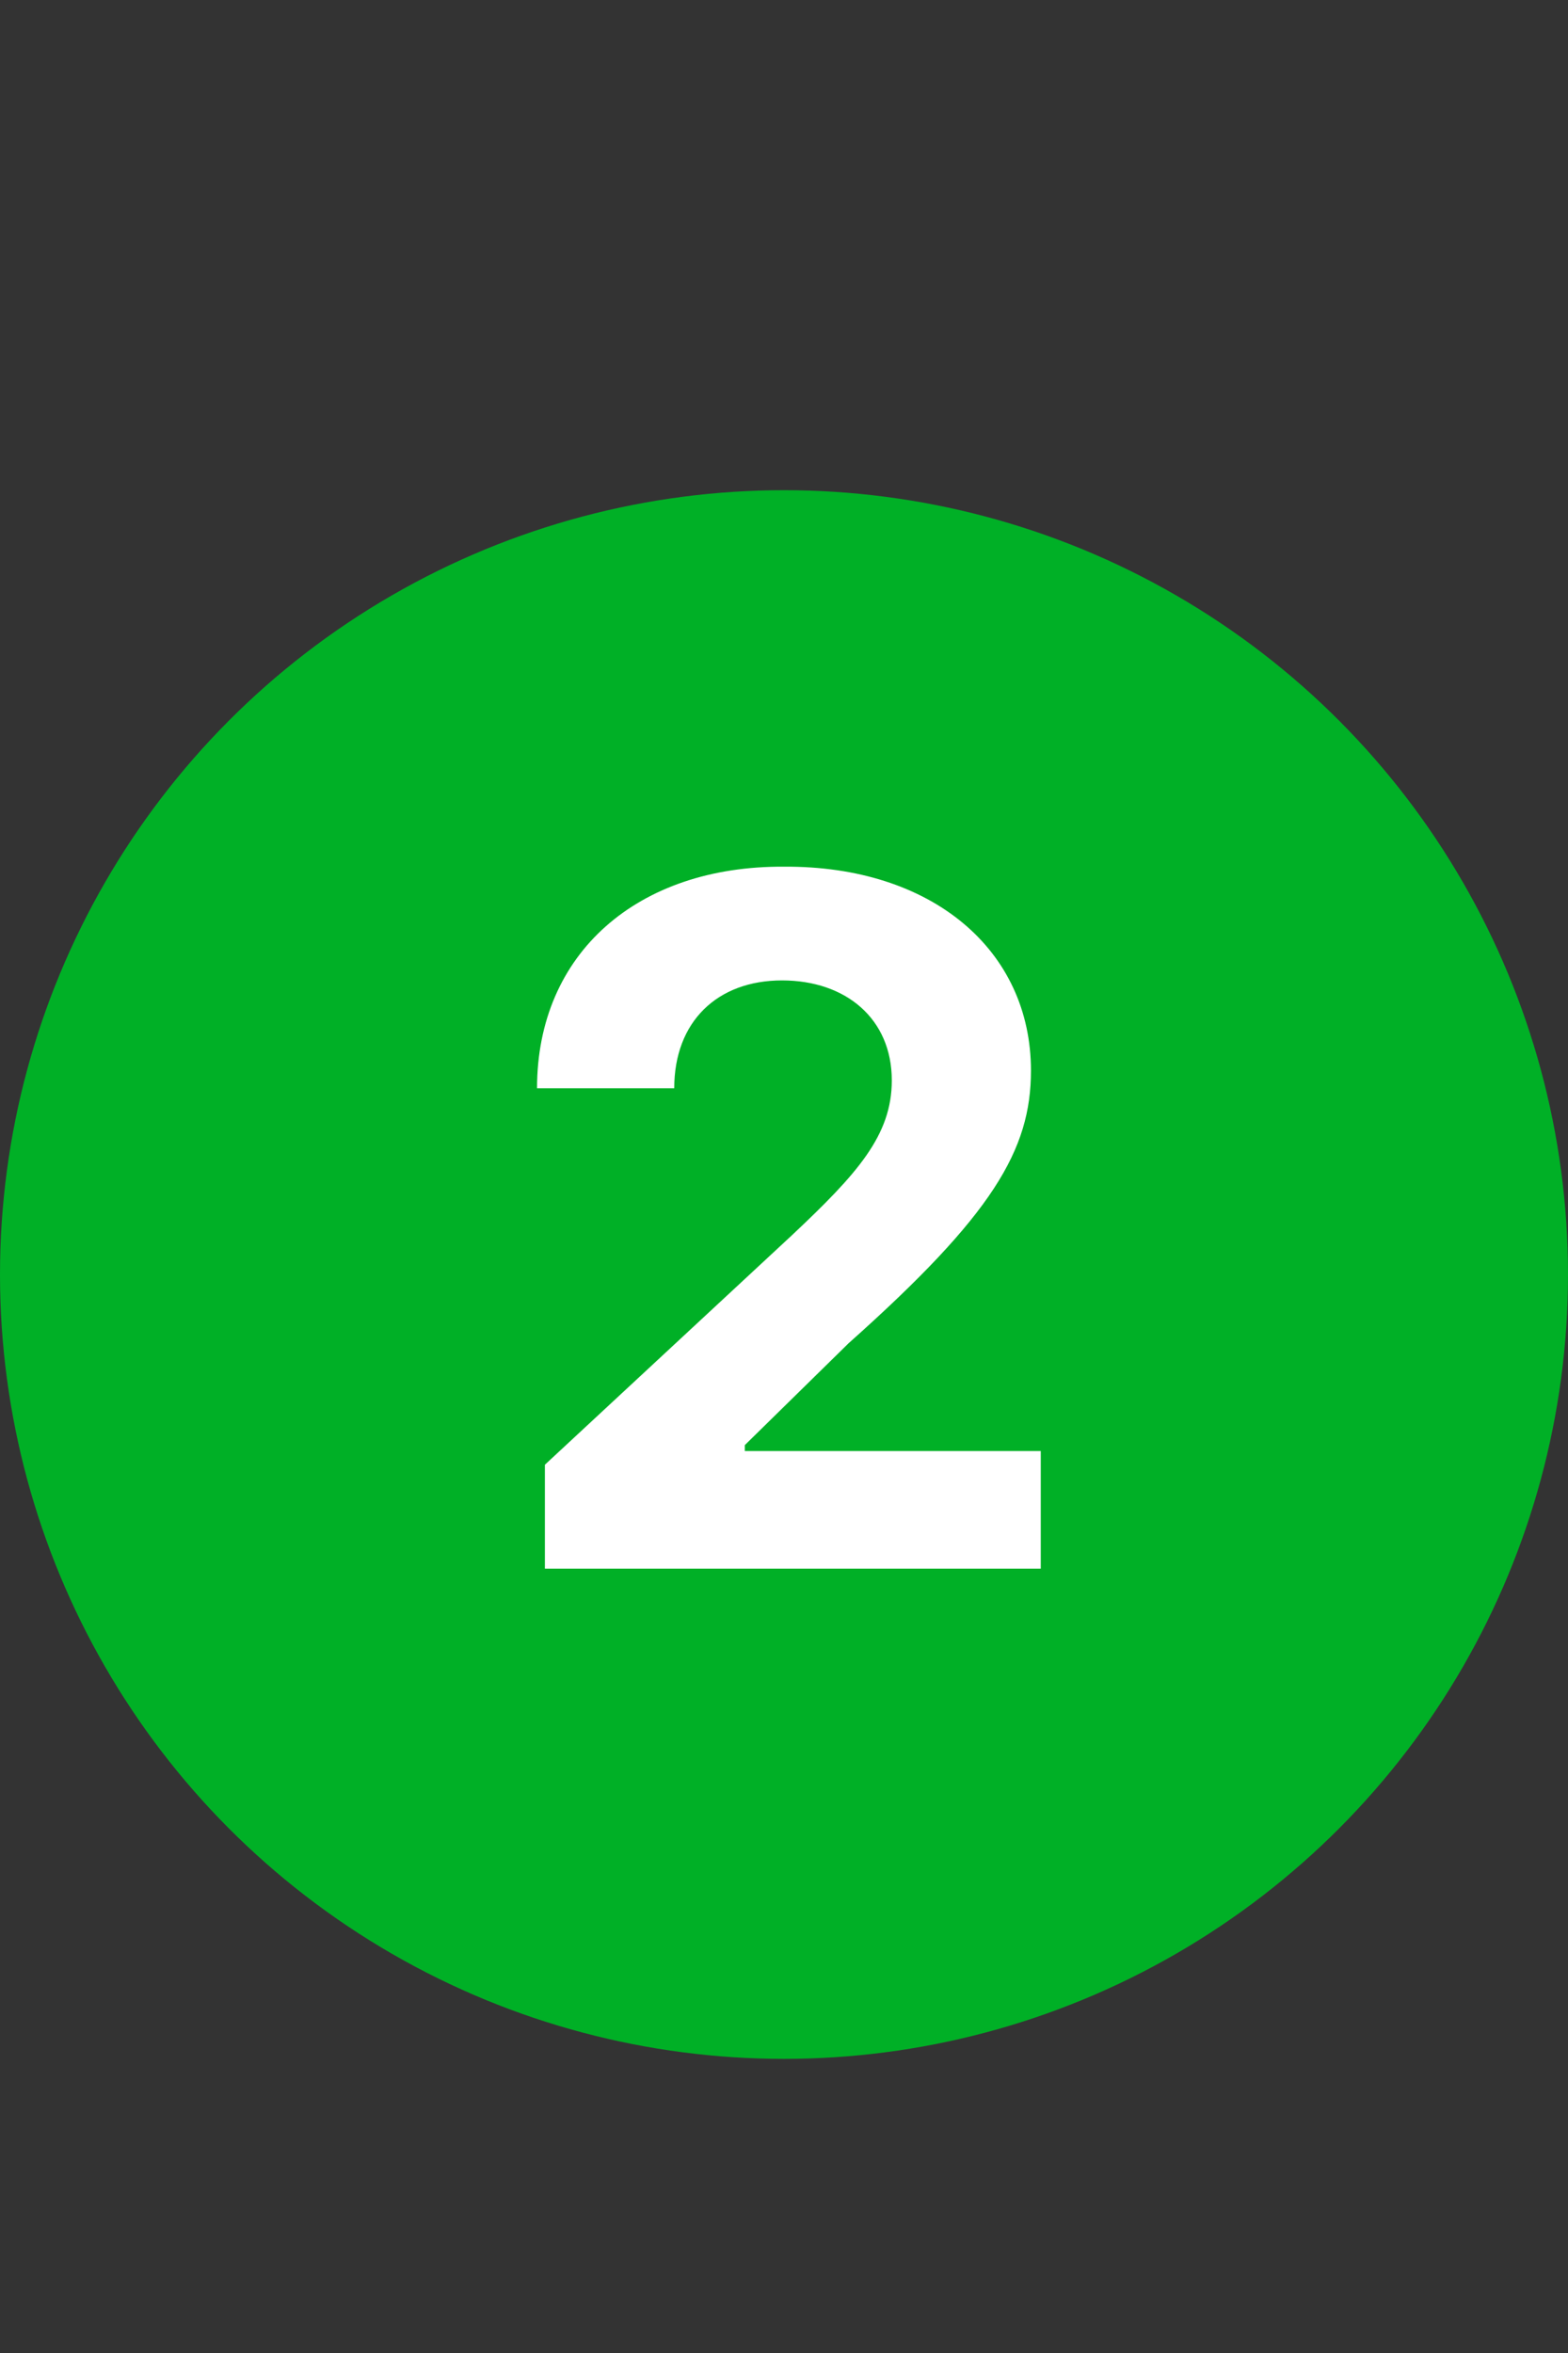 <svg width="16" height="24" viewBox="0 0 16 24" fill="none" xmlns="http://www.w3.org/2000/svg">
<rect x="0" y="0" width="16" height="24" fill="#333333" stroke="none"/>
<circle cx="8" cy="13" r="8" fill="#00B026"/>
<path d="M5.56 16V14.94L8.08 12.6C8.75 11.97 9.1 11.58 9.1 11.02C9.1 10.39 8.63 10 7.98 10C7.32 10 6.88 10.42 6.88 11.1H5.48C5.48 9.72 6.51 8.83 8 8.84C9.51 8.83 10.52 9.69 10.52 10.92C10.52 11.73 10.13 12.39 8.66 13.7L7.6 14.74V14.8H10.62V16H5.56Z" fill="white"/>
</svg>
